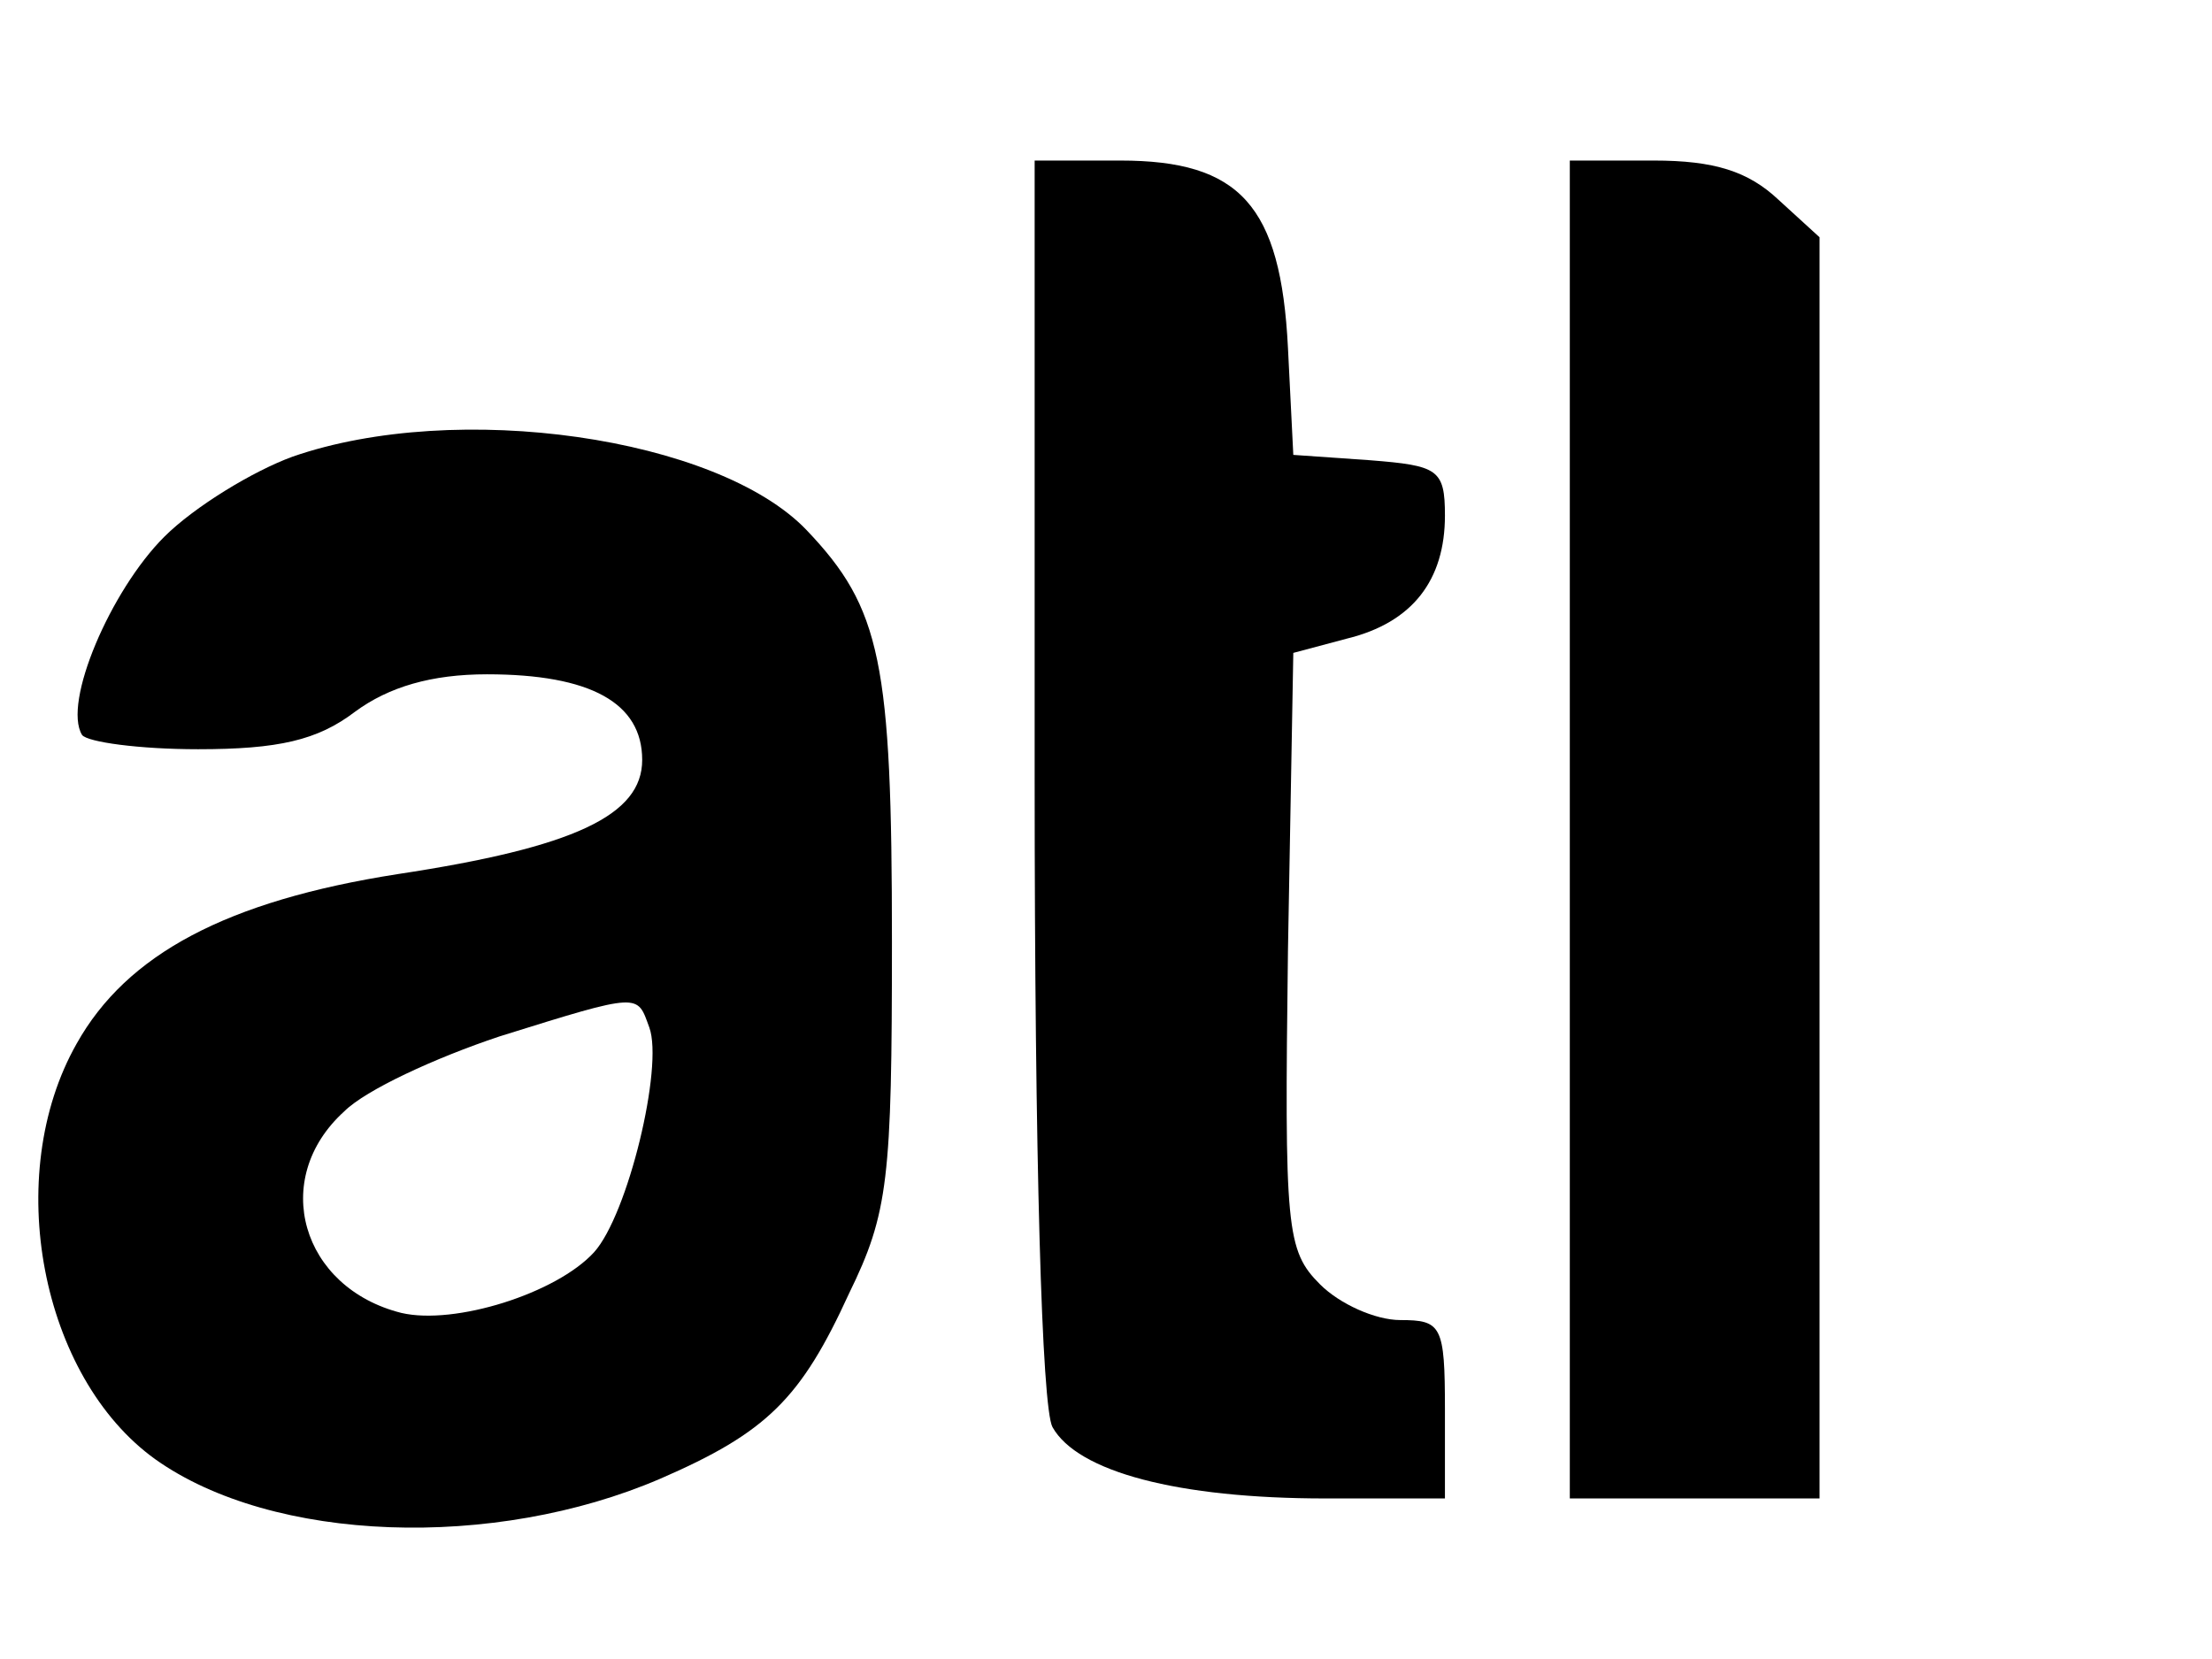 <?xml version="1.0" standalone="no"?>
<!DOCTYPE svg PUBLIC "-//W3C//DTD SVG 20010904//EN"
 "http://www.w3.org/TR/2001/REC-SVG-20010904/DTD/svg10.dtd">
<svg version="1.0" xmlns="http://www.w3.org/2000/svg"
 width="124pt" height="93pt" viewBox="0 0 124 93"
 preserveAspectRatio="xMidYMid meet">
<g transform="translate(0,93) scale(0.1,-0.1)"
fill="#000000" stroke="none">
<path d="M580 494 c0 -214 4 -353 10 -364 14 -25 70 -40 153 -40 l67 0 0 50
c0 47 -2 50 -25 50 -14 0 -34 9 -45 20 -19 19 -20 31 -18 187 l3 167 30 8 c37
9 55 33 55 69 0 26 -4 28 -42 31 l-43 3 -3 60 c-4 80 -27 105 -94 105 l-48 0
0 -346z"/>
<path d="M880 465 l0 -375 70 0 70 0 0 353 0 354 -23 21 c-17 16 -36 22 -70
22 l-47 0 0 -375z"/>
<path d="M164 674 c-22 -8 -55 -28 -72 -45 -30 -30 -57 -93 -46 -111 3 -4 32
-8 65 -8 45 0 67 5 88 21 19 14 43 21 74 21 58 0 87 -16 87 -48 0 -31 -38 -49
-137 -64 -96 -15 -152 -45 -180 -95 -42 -74 -20 -187 44 -233 66 -47 190 -51
283 -11 60 26 79 45 106 104 22 45 24 64 24 197 0 157 -6 187 -48 231 -50 52
-196 73 -288 41z m200 -320 c8 -22 -12 -105 -31 -126 -21 -23 -78 -41 -108
-34 -56 14 -74 75 -32 113 12 12 51 30 87 42 80 25 77 24 84 5z"/>
</g>
</svg>
